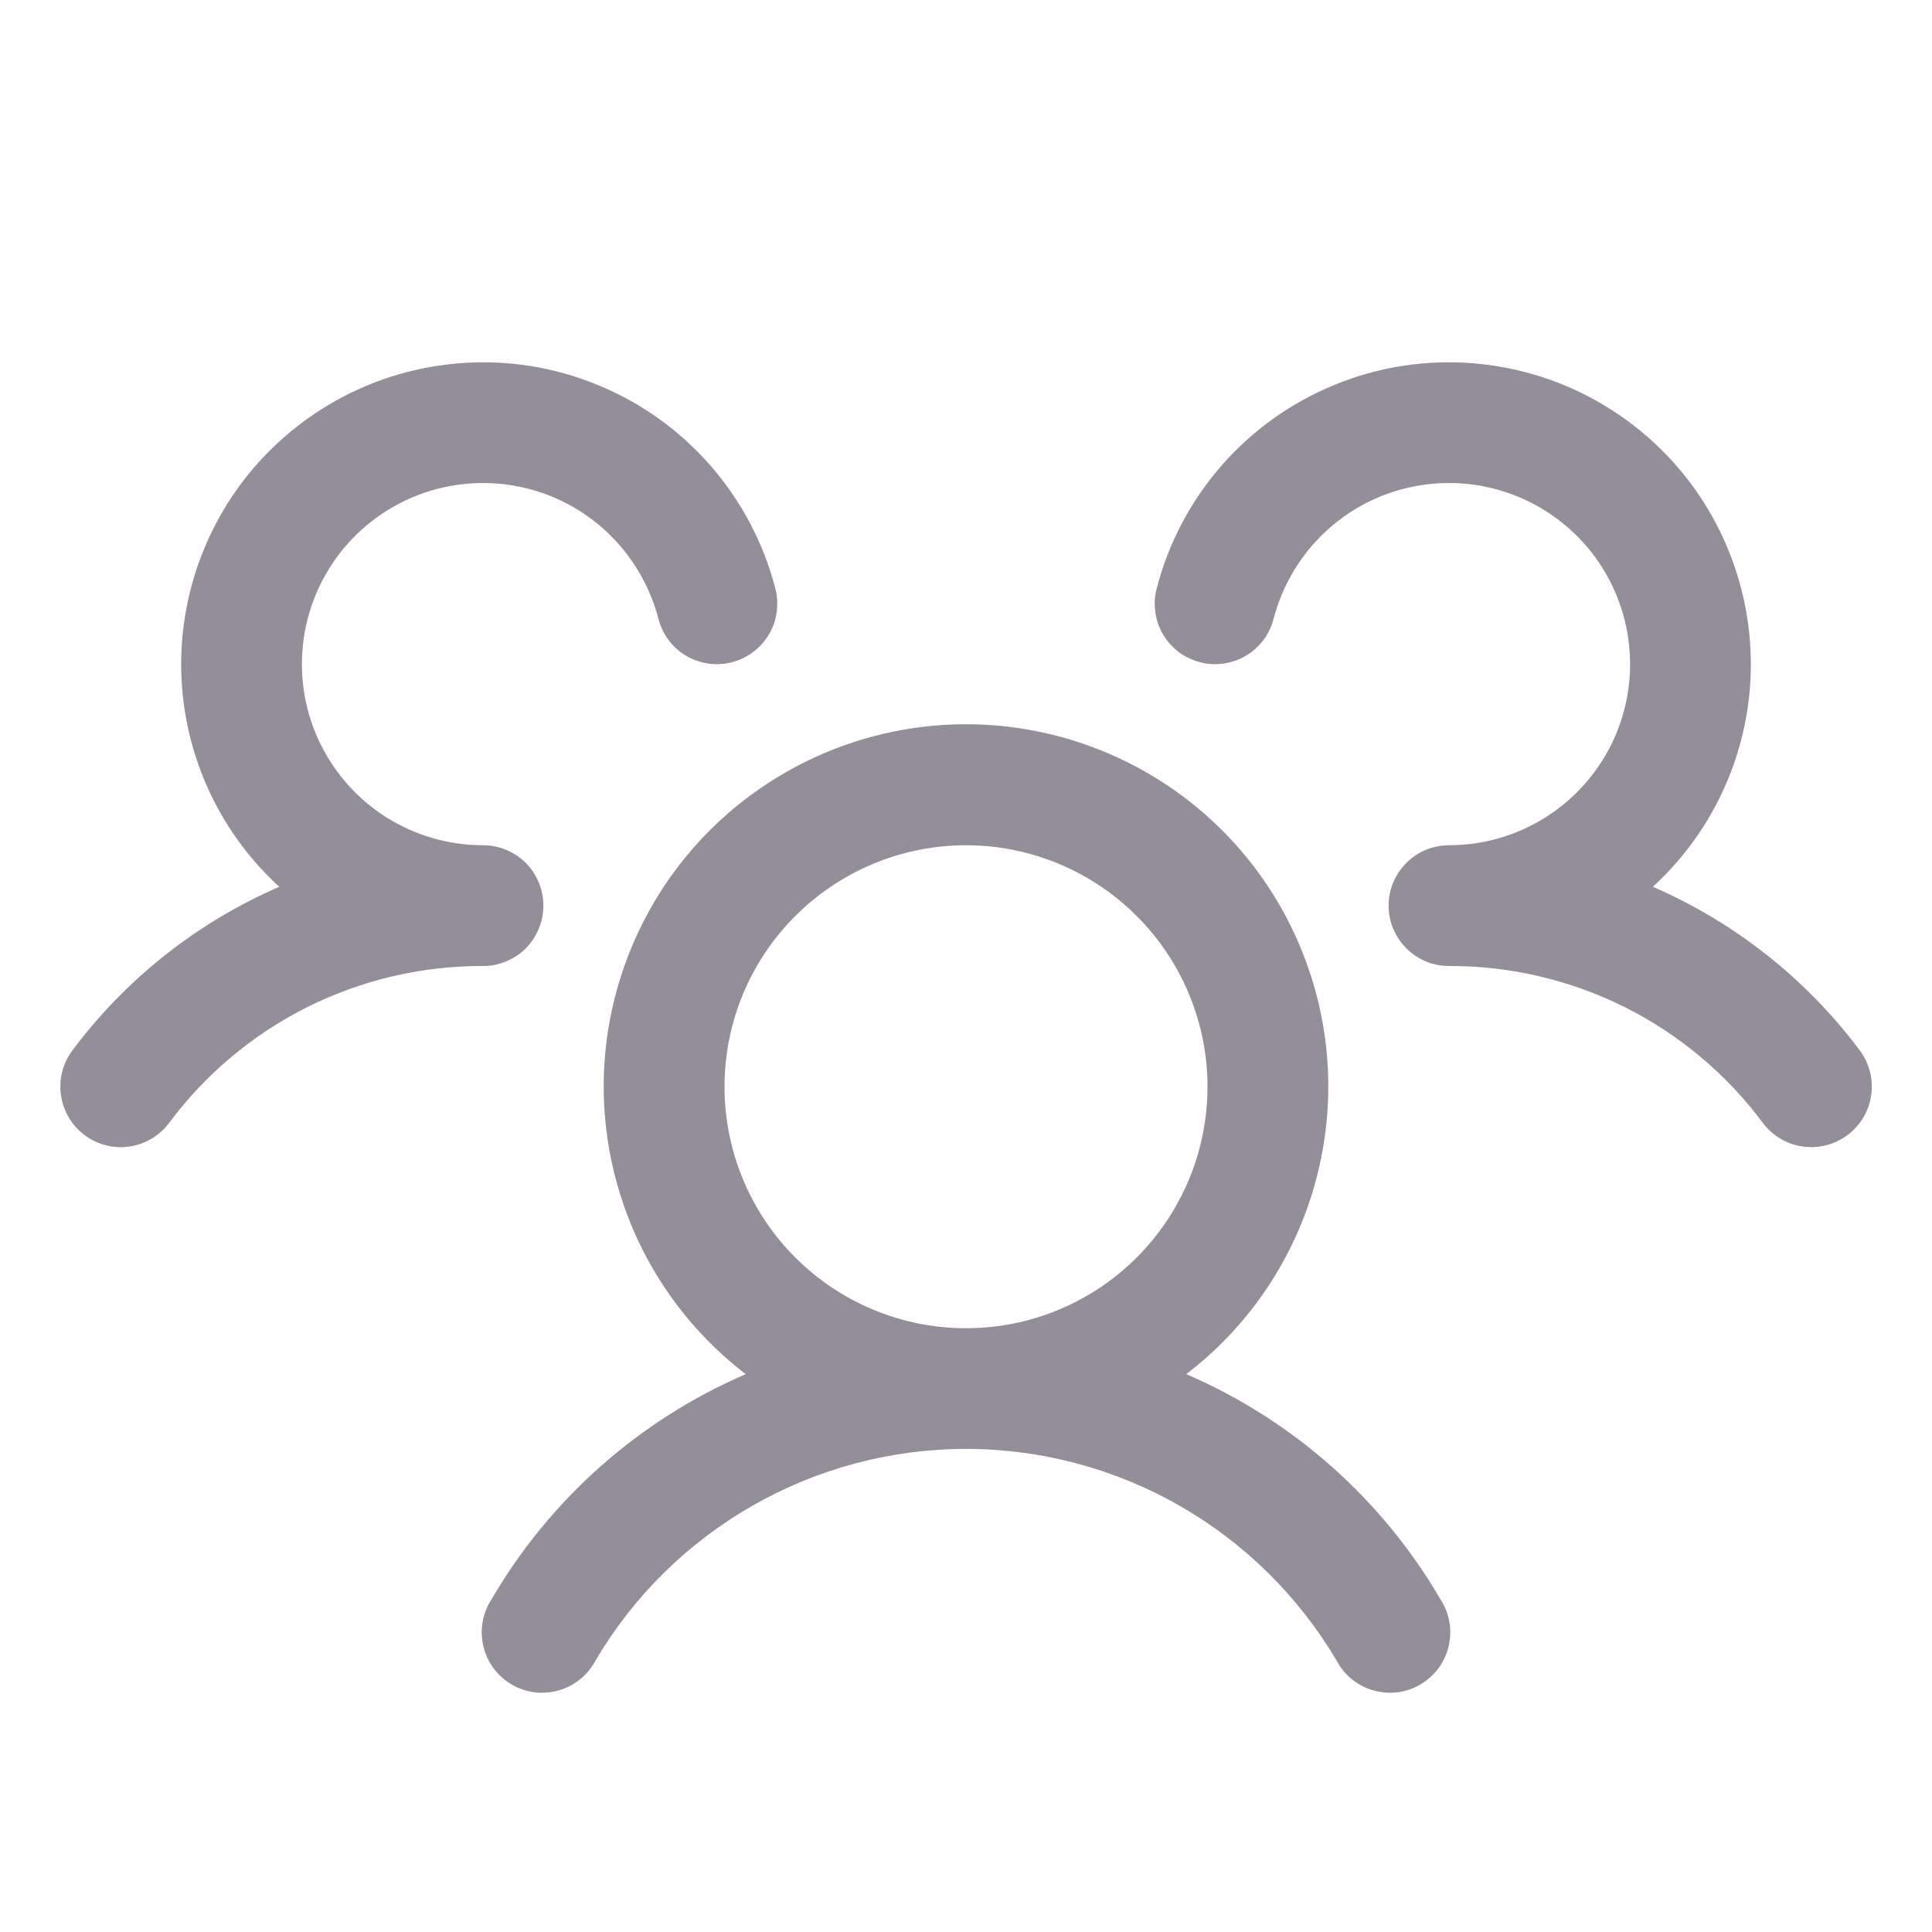 <svg width="16" height="16" viewBox="0 0 16 16" fill="none" xmlns="http://www.w3.org/2000/svg">
<path d="M15.3 9.4C15.248 9.439 15.188 9.468 15.124 9.484C15.06 9.501 14.994 9.504 14.929 9.495C14.864 9.486 14.802 9.464 14.745 9.43C14.689 9.397 14.639 9.353 14.6 9.3C14.299 8.895 13.906 8.566 13.455 8.34C13.003 8.115 12.505 7.998 12 8C11.902 8 11.806 7.971 11.724 7.917C11.642 7.862 11.578 7.785 11.539 7.694C11.513 7.633 11.5 7.567 11.5 7.5C11.5 7.433 11.513 7.367 11.539 7.306C11.578 7.215 11.642 7.138 11.724 7.083C11.806 7.029 11.902 7 12 7C12.281 7 12.556 6.921 12.793 6.773C13.032 6.624 13.223 6.412 13.347 6.16C13.47 5.908 13.521 5.627 13.492 5.348C13.464 5.069 13.357 4.803 13.186 4.581C13.014 4.36 12.783 4.19 12.52 4.093C12.257 3.996 11.972 3.974 11.697 4.031C11.422 4.087 11.169 4.22 10.966 4.413C10.763 4.607 10.618 4.853 10.547 5.125C10.531 5.189 10.502 5.248 10.463 5.301C10.423 5.353 10.374 5.398 10.317 5.431C10.261 5.464 10.198 5.486 10.133 5.495C10.068 5.505 10.002 5.501 9.938 5.484C9.875 5.468 9.815 5.439 9.762 5.4C9.71 5.36 9.666 5.311 9.632 5.254C9.599 5.198 9.577 5.135 9.568 5.07C9.559 5.005 9.562 4.939 9.579 4.875C9.676 4.498 9.86 4.15 10.116 3.856C10.372 3.563 10.693 3.334 11.053 3.187C11.413 3.039 11.802 2.978 12.19 3.008C12.578 3.038 12.954 3.157 13.287 3.358C13.62 3.558 13.903 3.834 14.111 4.162C14.319 4.491 14.448 4.864 14.487 5.251C14.526 5.638 14.474 6.029 14.335 6.392C14.196 6.756 13.974 7.082 13.688 7.344C14.367 7.639 14.958 8.106 15.402 8.699C15.441 8.752 15.47 8.812 15.486 8.876C15.502 8.939 15.506 9.006 15.496 9.071C15.487 9.136 15.465 9.198 15.431 9.255C15.397 9.311 15.353 9.361 15.3 9.4ZM11.932 13.25C11.969 13.307 11.993 13.371 12.004 13.437C12.015 13.504 12.012 13.572 11.996 13.637C11.98 13.703 11.951 13.764 11.911 13.818C11.87 13.872 11.819 13.917 11.761 13.951C11.702 13.985 11.638 14.007 11.571 14.015C11.504 14.023 11.436 14.017 11.371 13.998C11.306 13.98 11.246 13.948 11.194 13.905C11.142 13.863 11.099 13.81 11.068 13.75C10.752 13.217 10.304 12.775 9.766 12.468C9.228 12.161 8.619 11.999 8 11.999C7.381 11.999 6.772 12.161 6.234 12.468C5.696 12.775 5.247 13.217 4.933 13.75C4.901 13.81 4.858 13.863 4.806 13.905C4.754 13.948 4.694 13.98 4.629 13.998C4.564 14.017 4.496 14.023 4.429 14.015C4.362 14.007 4.298 13.985 4.239 13.951C4.181 13.917 4.13 13.872 4.089 13.818C4.049 13.764 4.02 13.703 4.004 13.637C3.988 13.572 3.985 13.504 3.996 13.437C4.007 13.371 4.031 13.307 4.068 13.25C4.552 12.417 5.291 11.762 6.176 11.38C5.678 10.999 5.312 10.471 5.13 9.871C4.947 9.271 4.957 8.629 5.159 8.035C5.36 7.441 5.742 6.925 6.252 6.56C6.762 6.195 7.373 5.998 8 5.998C8.627 5.998 9.238 6.195 9.748 6.56C10.258 6.925 10.64 7.441 10.841 8.035C11.043 8.629 11.053 9.271 10.87 9.871C10.688 10.471 10.322 10.999 9.824 11.38C10.709 11.762 11.448 12.417 11.932 13.25ZM8 11C8.396 11 8.782 10.883 9.111 10.663C9.44 10.443 9.696 10.131 9.848 9.765C9.999 9.4 10.039 8.998 9.962 8.61C9.884 8.222 9.694 7.865 9.414 7.586C9.135 7.306 8.778 7.116 8.39 7.038C8.002 6.961 7.6 7.001 7.235 7.152C6.869 7.304 6.557 7.56 6.337 7.889C6.117 8.218 6 8.604 6 9C6 9.53 6.211 10.039 6.586 10.414C6.961 10.789 7.47 11 8 11ZM4.5 7.5C4.5 7.367 4.447 7.24 4.354 7.146C4.26 7.053 4.133 7 4 7C3.719 7 3.445 6.921 3.206 6.773C2.968 6.624 2.777 6.412 2.653 6.16C2.53 5.908 2.479 5.627 2.508 5.348C2.536 5.069 2.643 4.803 2.814 4.581C2.986 4.36 3.217 4.19 3.48 4.093C3.743 3.996 4.028 3.974 4.303 4.031C4.578 4.087 4.831 4.22 5.034 4.413C5.237 4.607 5.382 4.853 5.453 5.125C5.486 5.253 5.568 5.364 5.683 5.431C5.797 5.498 5.933 5.518 6.062 5.484C6.19 5.451 6.3 5.368 6.368 5.254C6.435 5.14 6.454 5.003 6.421 4.875C6.324 4.498 6.14 4.15 5.884 3.856C5.628 3.563 5.308 3.334 4.947 3.187C4.587 3.039 4.198 2.978 3.81 3.008C3.422 3.038 3.046 3.157 2.713 3.358C2.38 3.558 2.097 3.834 1.889 4.162C1.681 4.491 1.552 4.864 1.513 5.251C1.474 5.638 1.526 6.029 1.665 6.392C1.804 6.756 2.026 7.082 2.313 7.344C1.633 7.639 1.043 8.106 0.6 8.699C0.52 8.805 0.486 8.939 0.505 9.07C0.524 9.202 0.594 9.32 0.7 9.4C0.806 9.479 0.939 9.514 1.071 9.495C1.202 9.476 1.32 9.406 1.4 9.3C1.701 8.895 2.094 8.566 2.545 8.34C2.997 8.115 3.495 7.998 4 8C4.133 8 4.26 7.947 4.354 7.854C4.447 7.76 4.5 7.633 4.5 7.5Z" fill="#9A9A9A"/>
<path d="M15.3 9.4C15.248 9.439 15.188 9.468 15.124 9.484C15.06 9.501 14.994 9.504 14.929 9.495C14.864 9.486 14.802 9.464 14.745 9.43C14.689 9.397 14.639 9.353 14.6 9.3C14.299 8.895 13.906 8.566 13.455 8.34C13.003 8.115 12.505 7.998 12 8C11.902 8 11.806 7.971 11.724 7.917C11.642 7.862 11.578 7.785 11.539 7.694C11.513 7.633 11.5 7.567 11.5 7.5C11.5 7.433 11.513 7.367 11.539 7.306C11.578 7.215 11.642 7.138 11.724 7.083C11.806 7.029 11.902 7 12 7C12.281 7 12.556 6.921 12.793 6.773C13.032 6.624 13.223 6.412 13.347 6.16C13.47 5.908 13.521 5.627 13.492 5.348C13.464 5.069 13.357 4.803 13.186 4.581C13.014 4.36 12.783 4.19 12.52 4.093C12.257 3.996 11.972 3.974 11.697 4.031C11.422 4.087 11.169 4.22 10.966 4.413C10.763 4.607 10.618 4.853 10.547 5.125C10.531 5.189 10.502 5.248 10.463 5.301C10.423 5.353 10.374 5.398 10.317 5.431C10.261 5.464 10.198 5.486 10.133 5.495C10.068 5.505 10.002 5.501 9.938 5.484C9.875 5.468 9.815 5.439 9.762 5.4C9.71 5.36 9.666 5.311 9.632 5.254C9.599 5.198 9.577 5.135 9.568 5.07C9.559 5.005 9.562 4.939 9.579 4.875C9.676 4.498 9.86 4.15 10.116 3.856C10.372 3.563 10.693 3.334 11.053 3.187C11.413 3.039 11.802 2.978 12.19 3.008C12.578 3.038 12.954 3.157 13.287 3.358C13.62 3.558 13.903 3.834 14.111 4.162C14.319 4.491 14.448 4.864 14.487 5.251C14.526 5.638 14.474 6.029 14.335 6.392C14.196 6.756 13.974 7.082 13.688 7.344C14.367 7.639 14.958 8.106 15.402 8.699C15.441 8.752 15.47 8.812 15.486 8.876C15.502 8.939 15.506 9.006 15.496 9.071C15.487 9.136 15.465 9.198 15.431 9.255C15.397 9.311 15.353 9.361 15.3 9.4ZM11.932 13.25C11.969 13.307 11.993 13.371 12.004 13.437C12.015 13.504 12.012 13.572 11.996 13.637C11.98 13.703 11.951 13.764 11.911 13.818C11.87 13.872 11.819 13.917 11.761 13.951C11.702 13.985 11.638 14.007 11.571 14.015C11.504 14.023 11.436 14.017 11.371 13.998C11.306 13.98 11.246 13.948 11.194 13.905C11.142 13.863 11.099 13.81 11.068 13.75C10.752 13.217 10.304 12.775 9.766 12.468C9.228 12.161 8.619 11.999 8 11.999C7.381 11.999 6.772 12.161 6.234 12.468C5.696 12.775 5.247 13.217 4.933 13.75C4.901 13.81 4.858 13.863 4.806 13.905C4.754 13.948 4.694 13.98 4.629 13.998C4.564 14.017 4.496 14.023 4.429 14.015C4.362 14.007 4.298 13.985 4.239 13.951C4.181 13.917 4.13 13.872 4.089 13.818C4.049 13.764 4.02 13.703 4.004 13.637C3.988 13.572 3.985 13.504 3.996 13.437C4.007 13.371 4.031 13.307 4.068 13.25C4.552 12.417 5.291 11.762 6.176 11.38C5.678 10.999 5.312 10.471 5.13 9.871C4.947 9.271 4.957 8.629 5.159 8.035C5.36 7.441 5.742 6.925 6.252 6.56C6.762 6.195 7.373 5.998 8 5.998C8.627 5.998 9.238 6.195 9.748 6.56C10.258 6.925 10.64 7.441 10.841 8.035C11.043 8.629 11.053 9.271 10.87 9.871C10.688 10.471 10.322 10.999 9.824 11.38C10.709 11.762 11.448 12.417 11.932 13.25ZM8 11C8.396 11 8.782 10.883 9.111 10.663C9.44 10.443 9.696 10.131 9.848 9.765C9.999 9.4 10.039 8.998 9.962 8.61C9.884 8.222 9.694 7.865 9.414 7.586C9.135 7.306 8.778 7.116 8.39 7.038C8.002 6.961 7.6 7.001 7.235 7.152C6.869 7.304 6.557 7.56 6.337 7.889C6.117 8.218 6 8.604 6 9C6 9.53 6.211 10.039 6.586 10.414C6.961 10.789 7.47 11 8 11ZM4.5 7.5C4.5 7.367 4.447 7.24 4.354 7.146C4.26 7.053 4.133 7 4 7C3.719 7 3.445 6.921 3.206 6.773C2.968 6.624 2.777 6.412 2.653 6.16C2.53 5.908 2.479 5.627 2.508 5.348C2.536 5.069 2.643 4.803 2.814 4.581C2.986 4.36 3.217 4.19 3.48 4.093C3.743 3.996 4.028 3.974 4.303 4.031C4.578 4.087 4.831 4.22 5.034 4.413C5.237 4.607 5.382 4.853 5.453 5.125C5.486 5.253 5.568 5.364 5.683 5.431C5.797 5.498 5.933 5.518 6.062 5.484C6.19 5.451 6.3 5.368 6.368 5.254C6.435 5.14 6.454 5.003 6.421 4.875C6.324 4.498 6.14 4.15 5.884 3.856C5.628 3.563 5.308 3.334 4.947 3.187C4.587 3.039 4.198 2.978 3.81 3.008C3.422 3.038 3.046 3.157 2.713 3.358C2.38 3.558 2.097 3.834 1.889 4.162C1.681 4.491 1.552 4.864 1.513 5.251C1.474 5.638 1.526 6.029 1.665 6.392C1.804 6.756 2.026 7.082 2.313 7.344C1.633 7.639 1.043 8.106 0.6 8.699C0.52 8.805 0.486 8.939 0.505 9.07C0.524 9.202 0.594 9.32 0.7 9.4C0.806 9.479 0.939 9.514 1.071 9.495C1.202 9.476 1.32 9.406 1.4 9.3C1.701 8.895 2.094 8.566 2.545 8.34C2.997 8.115 3.495 7.998 4 8C4.133 8 4.26 7.947 4.354 7.854C4.447 7.76 4.5 7.633 4.5 7.5Z" fill="#744C9D" fill-opacity="0.15"/>
</svg>
